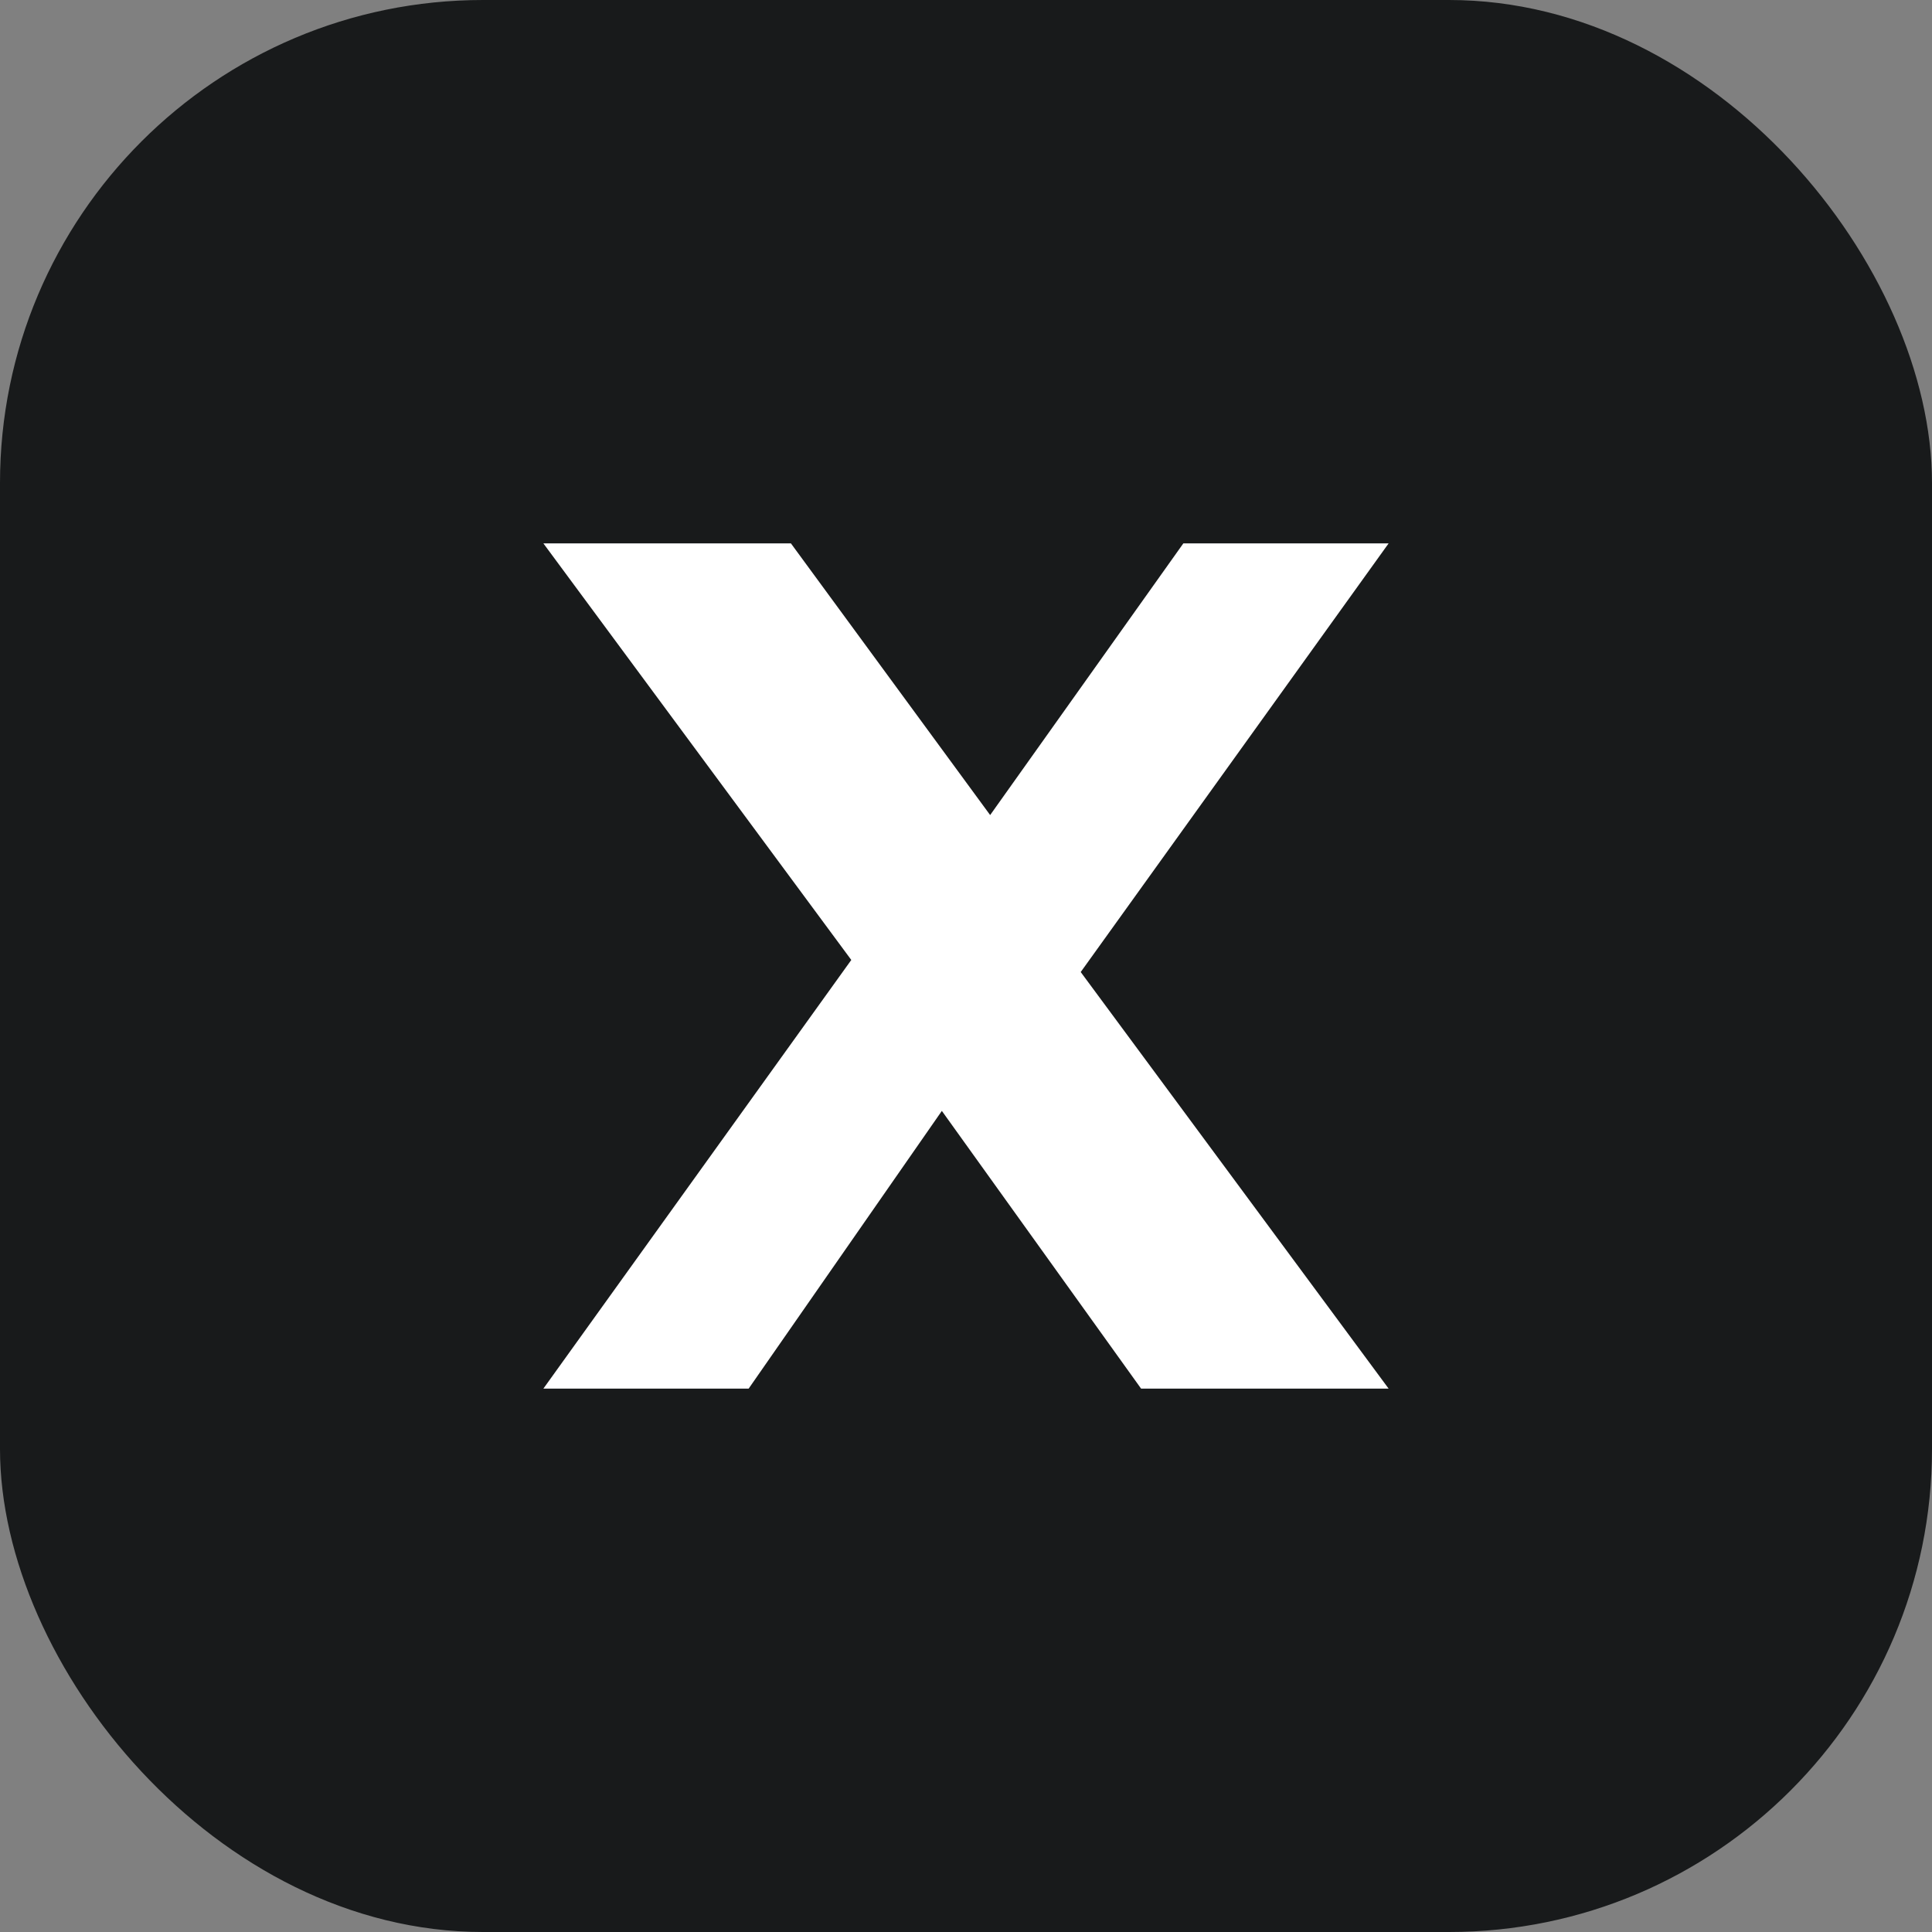 <svg width="32" height="32" viewBox="0 0 32 32" fill="none" xmlns="http://www.w3.org/2000/svg">
<rect x="0" y="0" width="32" height="32" fill="#808080" stroke="none"/>
<rect width="32" height="32" rx="8" fill="#181A1B"/>
<path d="M9 9H13.1L16.4 13.5L19.6 9H23L17.9 16.1L23 23H18.9L15.6 18.4L12.4 23H9L14.1 15.9L9 9ZM13.9 18.2L15.6 16.1L17.1 18.2H13.9Z" fill="white"/>
</svg>
